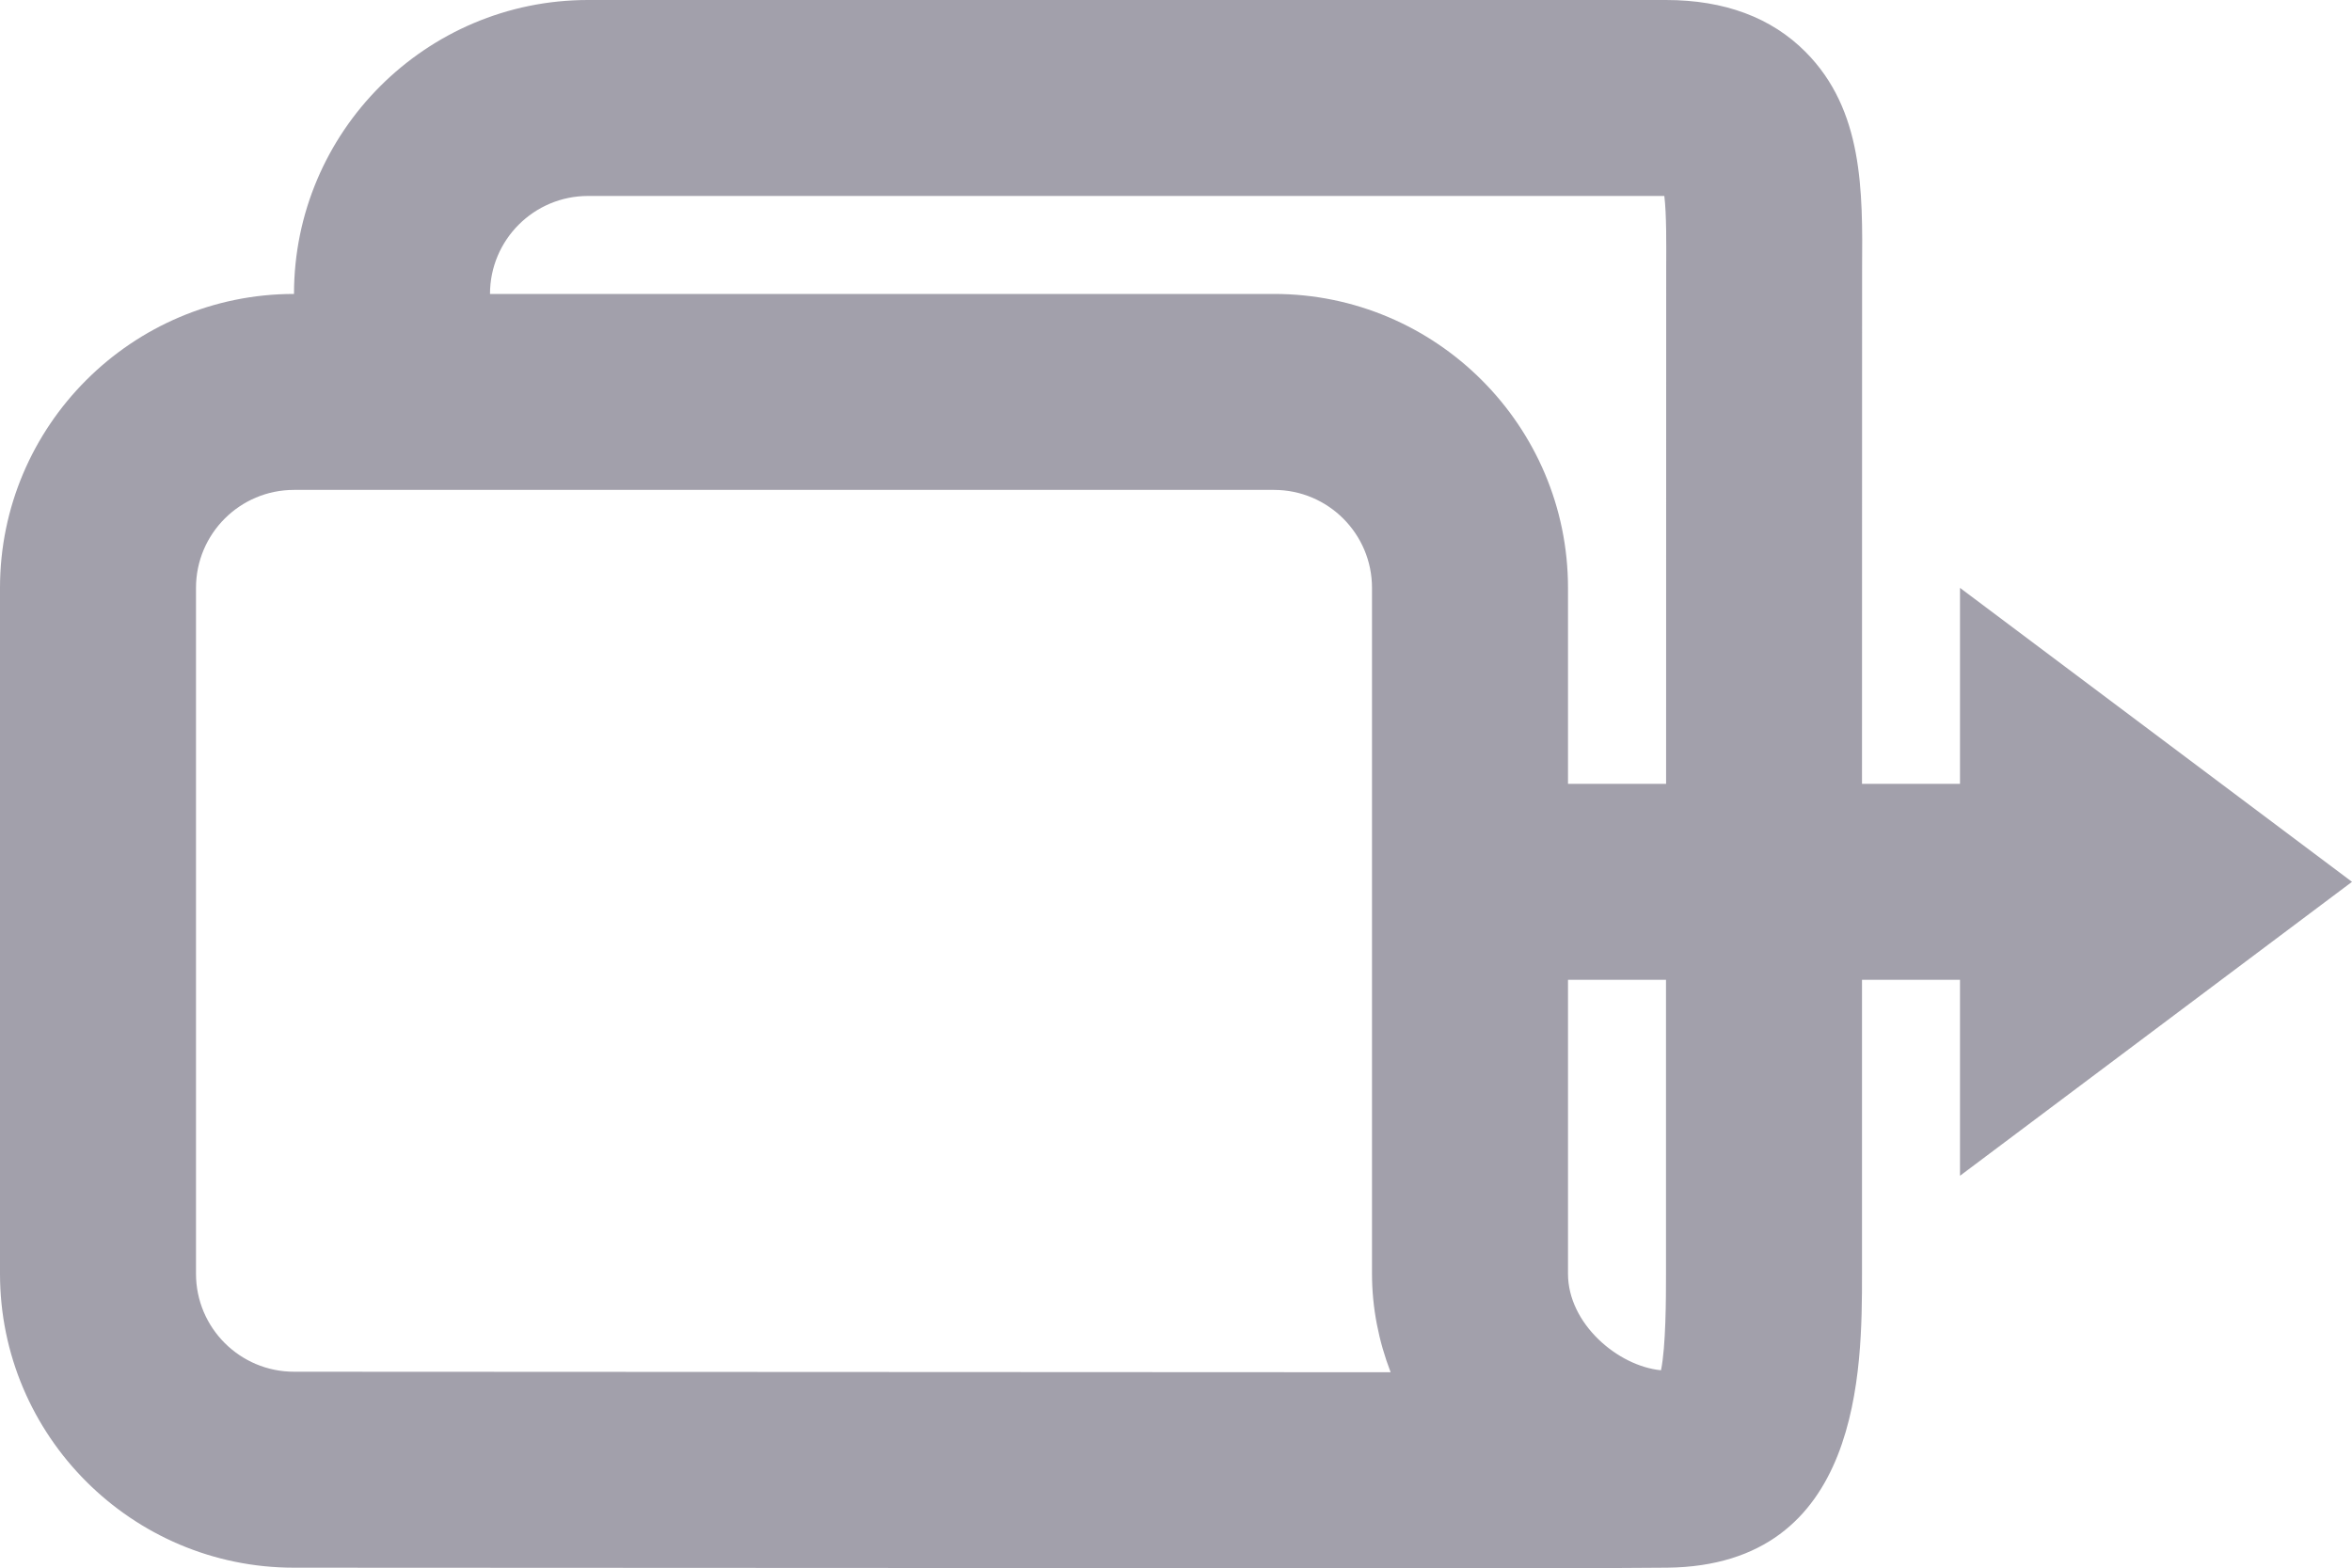 <?xml version="1.0" encoding="utf-8"?>
<!-- Generator: Adobe Illustrator 17.0.0, SVG Export Plug-In . SVG Version: 6.00 Build 0)  -->
<!DOCTYPE svg PUBLIC "-//W3C//DTD SVG 1.1//EN" "http://www.w3.org/Graphics/SVG/1.1/DTD/svg11.dtd">
<svg version="1.1" id="Livello_1" xmlns="http://www.w3.org/2000/svg" xmlns:xlink="http://www.w3.org/1999/xlink" x="0px" y="0px"
	 width="24px" height="16.005px" viewBox="0 0 24 16.005" enable-background="new 0 0 24 16.005" xml:space="preserve">
<path fill-rule="evenodd" clip-rule="evenodd" fill="#A2A0AB" d="M24,9l-4-3v2h-1l0.001-5.257c0.006-0.796,0.013-1.619-0.576-2.212
	C18.076,0.179,17.596,0,17,0H6C4.346,0,3,1.346,3,3l0,0C1.346,3,0,4.346,0,6v7c0,1.654,1.346,3,2.999,3l10.55,0.005l2.379-0.001
	c0.042,0,0.078,0,0.121,0c0.298,0,0.631-0.001,0.958-0.004c0.002,0,0.003,0,0.005,0V16C19,15.978,19,13.967,19,13l0-3h1v2L24,9z
	 M6,2h10.983c0.023,0.189,0.02,0.503,0.019,0.728L17.001,8H16V6c0-1.654-1.346-3-3-3H5C5,2.448,5.448,2,6,2z M13.549,14.005L3,14
	c-0.552,0-1-0.448-1-1V6c0-0.552,0.448-1,1-1h10c0.552,0,1,0.448,1,1v7c0,0.348,0.068,0.687,0.19,1.005
	C13.984,14.005,13.77,14.005,13.549,14.005z M17,13c0,0.255-0.001,0.74-0.051,0.985C16.507,13.942,16,13.509,16,13v-3h1L17,13z"/>
</svg>
